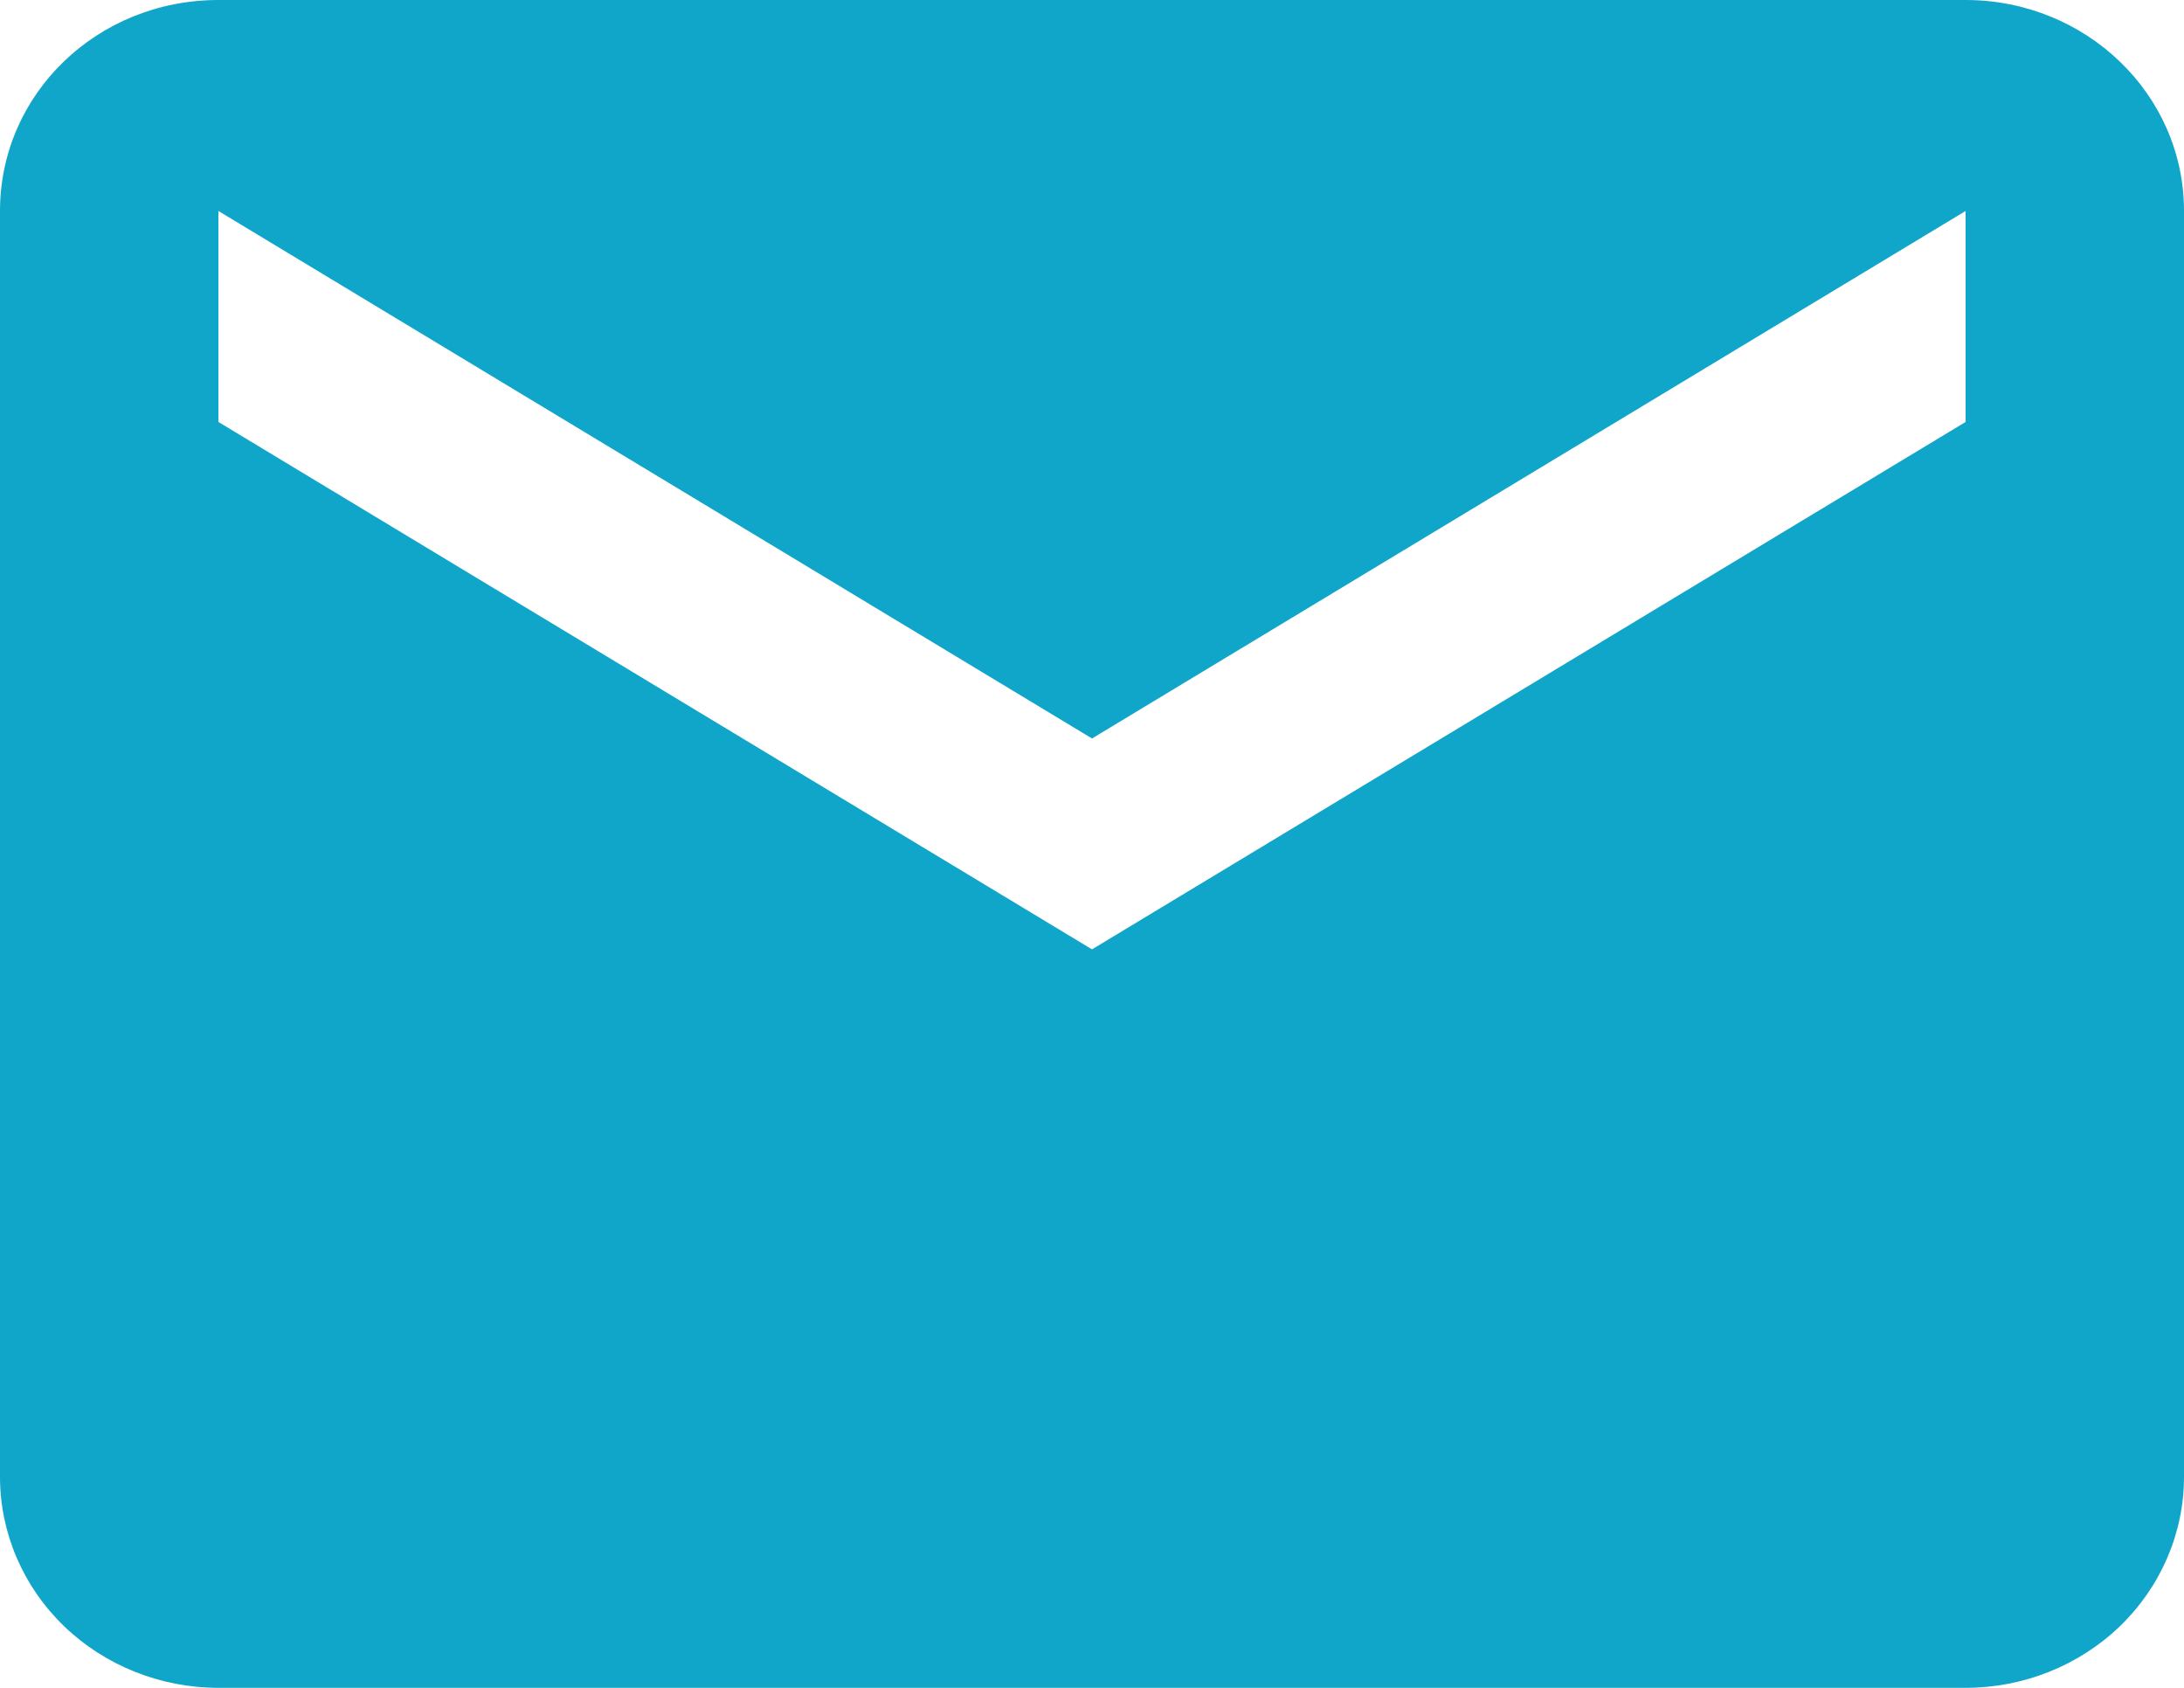<svg width="22" height="17" viewBox="0 0 22 17" fill="none" xmlns="http://www.w3.org/2000/svg">
<path d="M19.8 4.25L11 9.562L2.2 4.25V2.125L11 7.438L19.8 2.125V4.25ZM19.8 0H2.2C0.979 0 0 0.946 0 2.125V14.875C0 15.439 0.232 15.979 0.644 16.378C1.057 16.776 1.617 17 2.2 17H19.8C20.384 17 20.943 16.776 21.356 16.378C21.768 15.979 22 15.439 22 14.875V2.125C22 0.946 21.01 0 19.8 0Z" fill="#10A6C9"/>
</svg>
